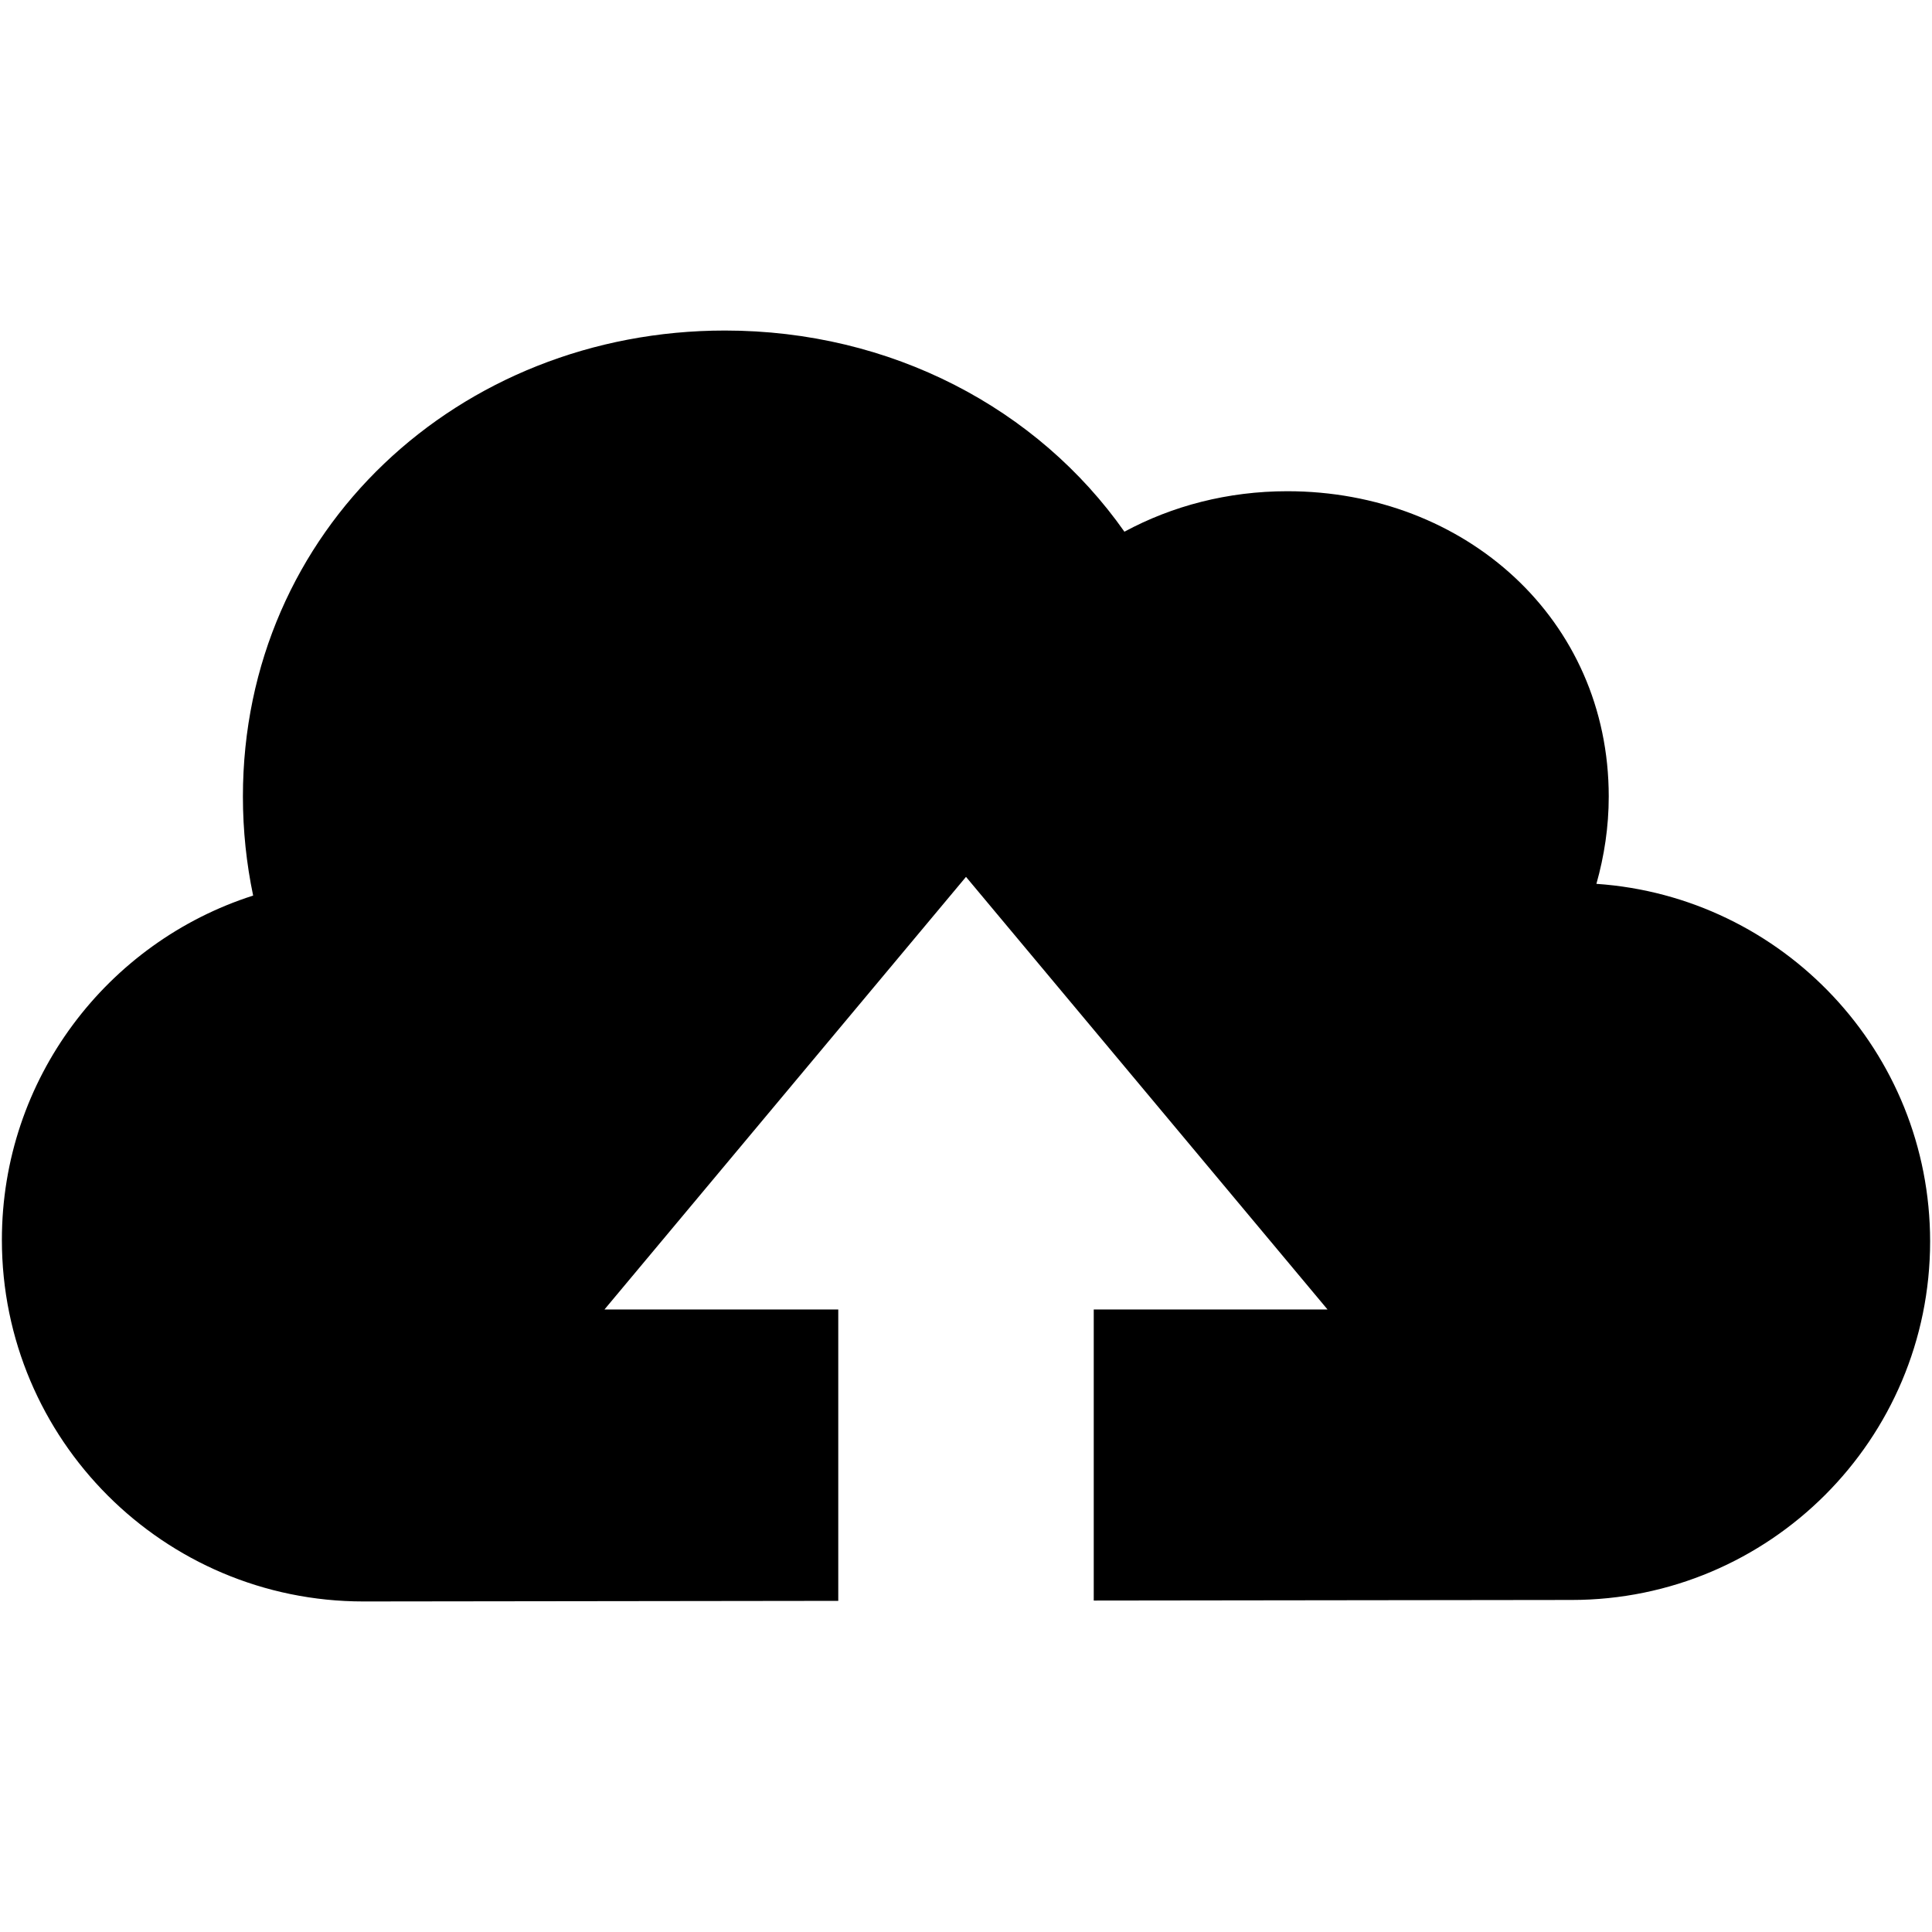 <?xml version="1.0" encoding="iso-8859-1"?>
<!DOCTYPE svg PUBLIC "-//W3C//DTD SVG 1.1//EN" "http://www.w3.org/Graphics/SVG/1.1/DTD/svg11.dtd">
<svg 
 version="1.1" xmlns="http://www.w3.org/2000/svg" xmlns:xlink="http://www.w3.org/1999/xlink" x="0px" y="0px" width="512px"
	 height="512px" viewBox="0 0 512 512" enable-background="new 0 0 512 512" xml:space="preserve"
><g id="b75708d097f2188dff6617b0f00baac9"><g></g><path display="inline" d="M511.5,328.99c0,52.473-42.542,95.015-95.014,95.015l-126.632,0.157V347.03h61.958L256,232.38
		l-95.813,114.65h61.962v77.216l-125.837,0.157c-52.917,0-95.813-42.895-95.813-95.813c0-42.725,27.966-78.899,66.586-91.254
		c-1.771-8.476-2.711-17.25-2.711-26.249c0-70.554,57.196-123.491,127.75-123.491c44.051,0,82.892,20.639,105.859,53.313
		c12.671-6.846,27.4-10.729,43.183-10.729c47.037,0,85.166,33.871,85.166,80.908c0,8.03-1.189,15.77-3.269,23.139
		C472.468,237.607,511.5,278.73,511.5,328.99z"></path></g></svg>